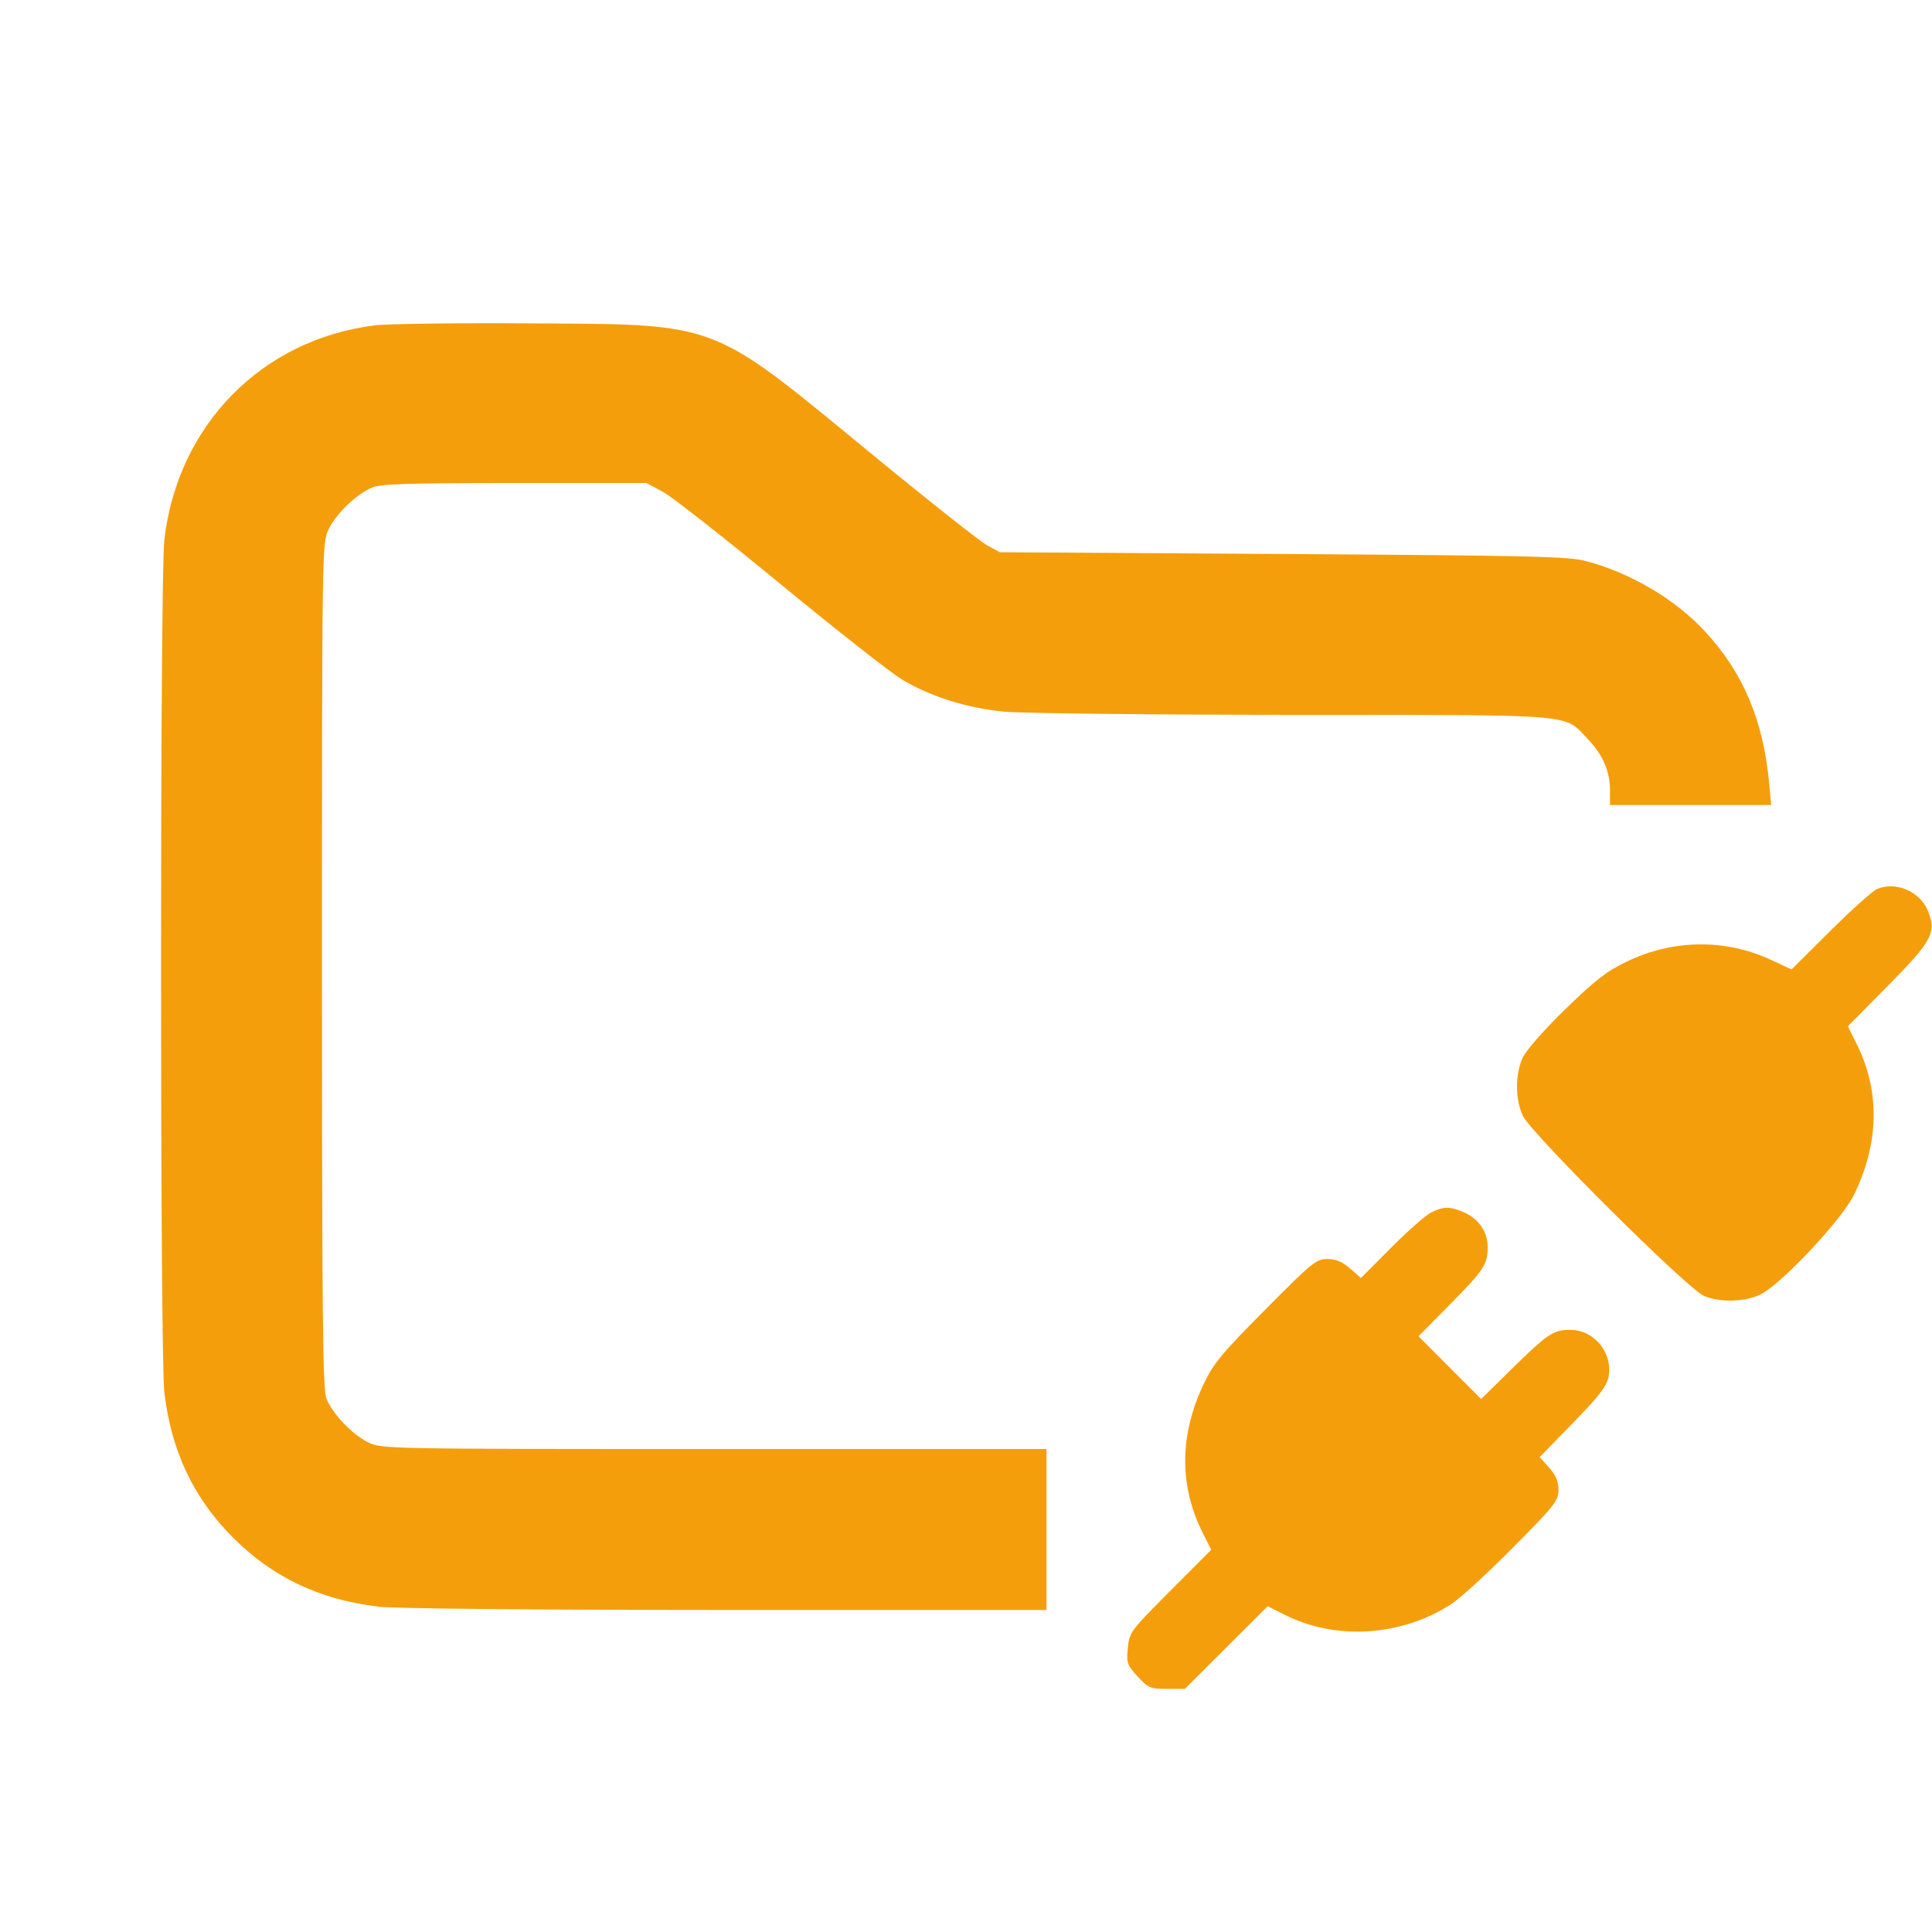 <svg width="24" height="24" viewBox="0 0 24 24" fill="none" xmlns="http://www.w3.org/2000/svg"><path d="M4.657 4.042 C 3.252 4.215,2.204 5.283,2.041 6.710 C 1.987 7.182,1.987 16.818,2.041 17.290 C 2.124 18.019,2.403 18.610,2.897 19.103 C 3.390 19.597,3.981 19.876,4.710 19.959 C 4.921 19.983,6.640 19.999,9.030 20.000 L 13.000 20.000 13.000 19.000 L 13.000 18.000 8.873 18.000 C 4.788 18.000,4.743 17.999,4.575 17.918 C 4.379 17.823,4.137 17.571,4.056 17.377 C 4.009 17.264,4.000 16.407,4.000 11.994 C 4.000 6.777,4.001 6.744,4.082 6.575 C 4.177 6.379,4.429 6.137,4.623 6.056 C 4.731 6.011,5.080 6.000,6.394 6.000 L 8.031 6.000 8.235 6.110 C 8.347 6.170,9.007 6.688,9.701 7.260 C 10.396 7.832,11.077 8.367,11.216 8.448 C 11.569 8.656,12.015 8.796,12.470 8.840 C 12.685 8.861,14.300 8.879,16.060 8.880 C 19.658 8.882,19.419 8.862,19.728 9.185 C 19.912 9.377,20.000 9.583,20.000 9.819 L 20.000 10.000 21.001 10.000 L 22.002 10.000 21.977 9.730 C 21.904 8.941,21.651 8.348,21.169 7.832 C 20.803 7.441,20.258 7.119,19.710 6.972 C 19.488 6.912,19.062 6.902,15.940 6.882 L 12.420 6.860 12.260 6.773 C 12.172 6.724,11.508 6.199,10.785 5.604 C 8.807 3.979,8.946 4.031,6.580 4.017 C 5.678 4.011,4.813 4.022,4.657 4.042 M23.320 11.042 C 23.265 11.065,23.003 11.299,22.738 11.563 L 22.256 12.043 21.998 11.923 C 21.432 11.660,20.783 11.668,20.206 11.946 C 19.961 12.063,19.813 12.178,19.445 12.536 C 19.180 12.794,18.958 13.047,18.915 13.140 C 18.821 13.346,18.821 13.656,18.917 13.860 C 19.020 14.080,20.966 16.015,21.169 16.099 C 21.368 16.181,21.664 16.175,21.860 16.085 C 22.114 15.968,22.879 15.155,23.032 14.840 C 23.347 14.192,23.356 13.543,23.057 12.954 L 22.954 12.750 23.453 12.245 C 24.005 11.687,24.060 11.582,23.947 11.310 C 23.848 11.073,23.552 10.947,23.320 11.042 M17.778 15.062 C 17.711 15.095,17.487 15.292,17.281 15.499 L 16.906 15.876 16.771 15.758 C 16.675 15.673,16.596 15.640,16.489 15.640 C 16.351 15.640,16.299 15.682,15.716 16.270 C 15.169 16.821,15.073 16.938,14.949 17.200 C 14.650 17.834,14.648 18.464,14.943 19.047 L 15.047 19.252 14.538 19.762 C 14.042 20.259,14.029 20.277,14.010 20.472 C 13.992 20.656,14.001 20.682,14.132 20.826 C 14.264 20.969,14.289 20.980,14.496 20.980 L 14.719 20.980 15.234 20.466 L 15.748 19.953 15.954 20.057 C 16.592 20.380,17.402 20.330,18.027 19.928 C 18.133 19.860,18.477 19.545,18.790 19.229 C 19.315 18.700,19.360 18.642,19.360 18.508 C 19.360 18.402,19.327 18.324,19.243 18.231 L 19.127 18.100 19.540 17.676 C 19.864 17.344,19.960 17.220,19.982 17.105 C 20.038 16.806,19.805 16.520,19.506 16.520 C 19.295 16.520,19.227 16.566,18.770 17.015 L 18.399 17.379 18.010 16.990 L 17.621 16.600 18.006 16.210 C 18.440 15.771,18.480 15.709,18.480 15.488 C 18.480 15.299,18.364 15.134,18.175 15.055 C 18.008 14.985,17.930 14.987,17.778 15.062 " fill="#F59E0B" stroke="none" fill-rule="evenodd"></path></svg>